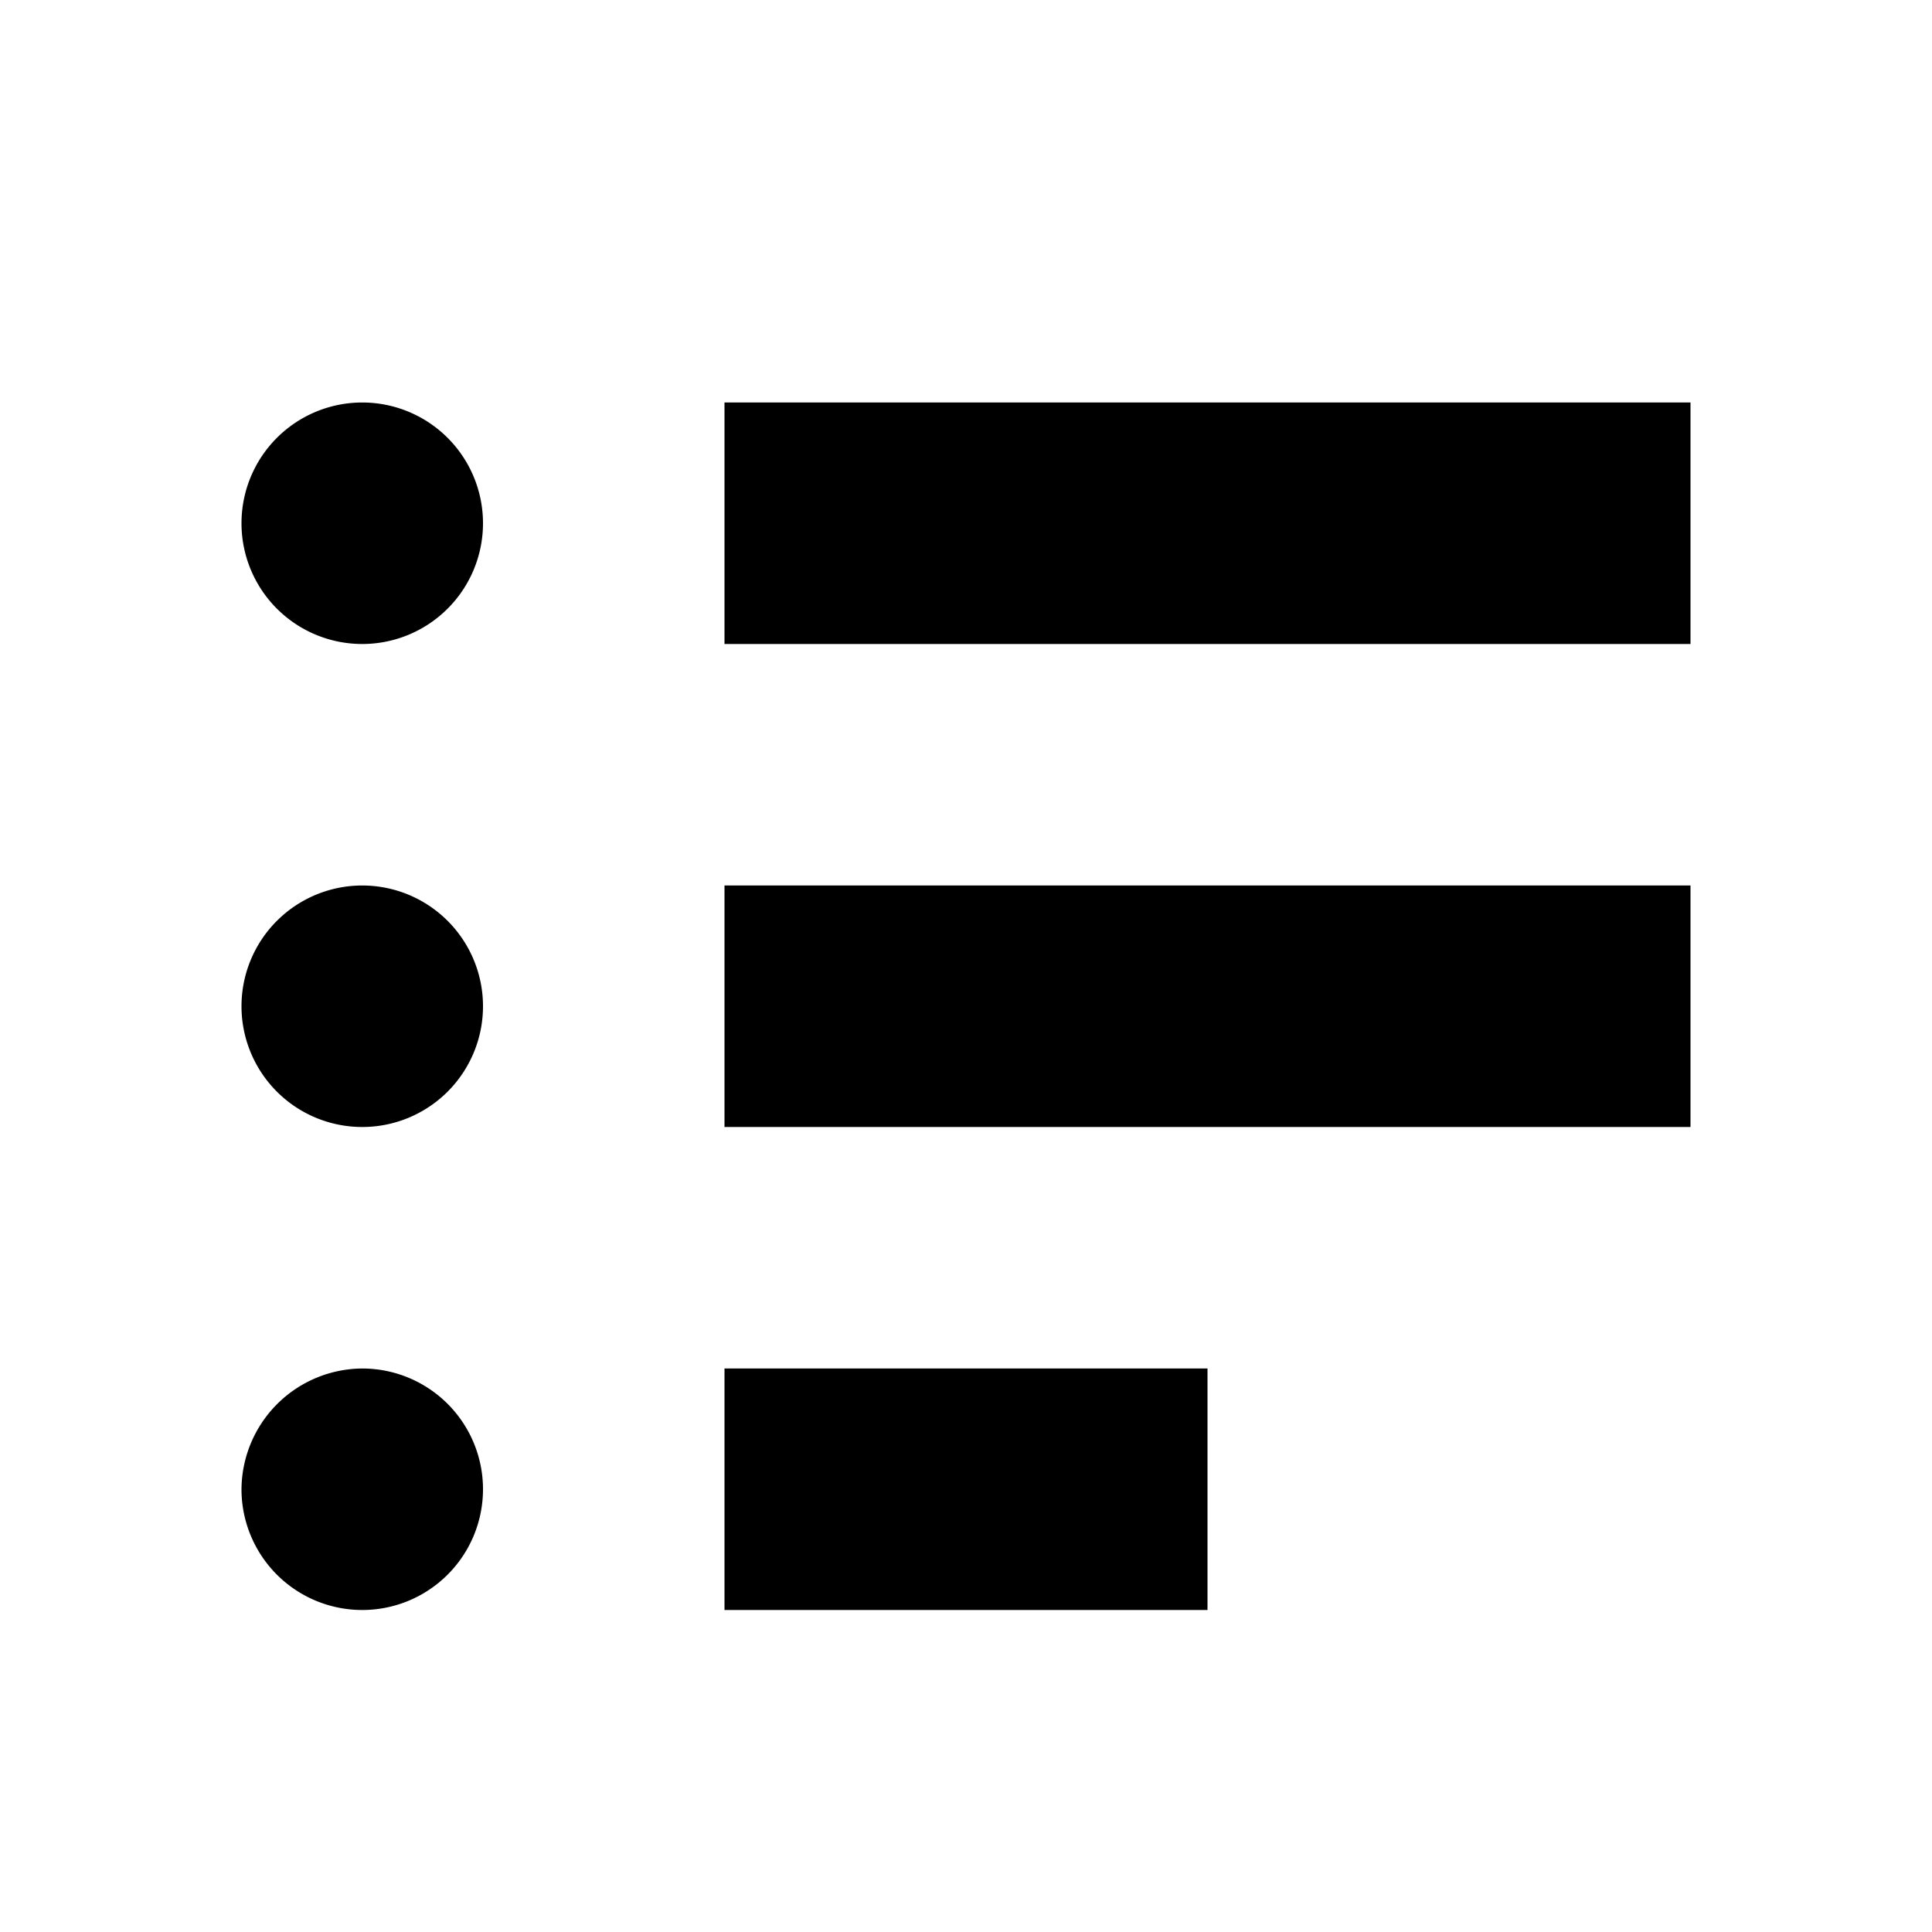 <svg xmlns="http://www.w3.org/2000/svg" viewBox="0 0 24 24"><defs><style>.cls-1{fill:none;}</style></defs><g id="Layer_2" data-name="Layer 2"><g id="System_UI_Outline" data-name="System UI Outline"><g id="list-typeB"><rect class="cls-1" width="24" height="24"/><path d="M4.5,17A1.5,1.5,0,1,1,3,18.5,1.51,1.51,0,0,1,4.5,17ZM3,12.5A1.5,1.5,0,1,0,4.5,11,1.5,1.5,0,0,0,3,12.5Zm3-6A1.5,1.5,0,1,0,4.5,8,1.5,1.5,0,0,0,6,6.5ZM9,20h6V17H9Zm0-6H21V11H9ZM9,8H21V5H9Z"/></g></g></g></svg>